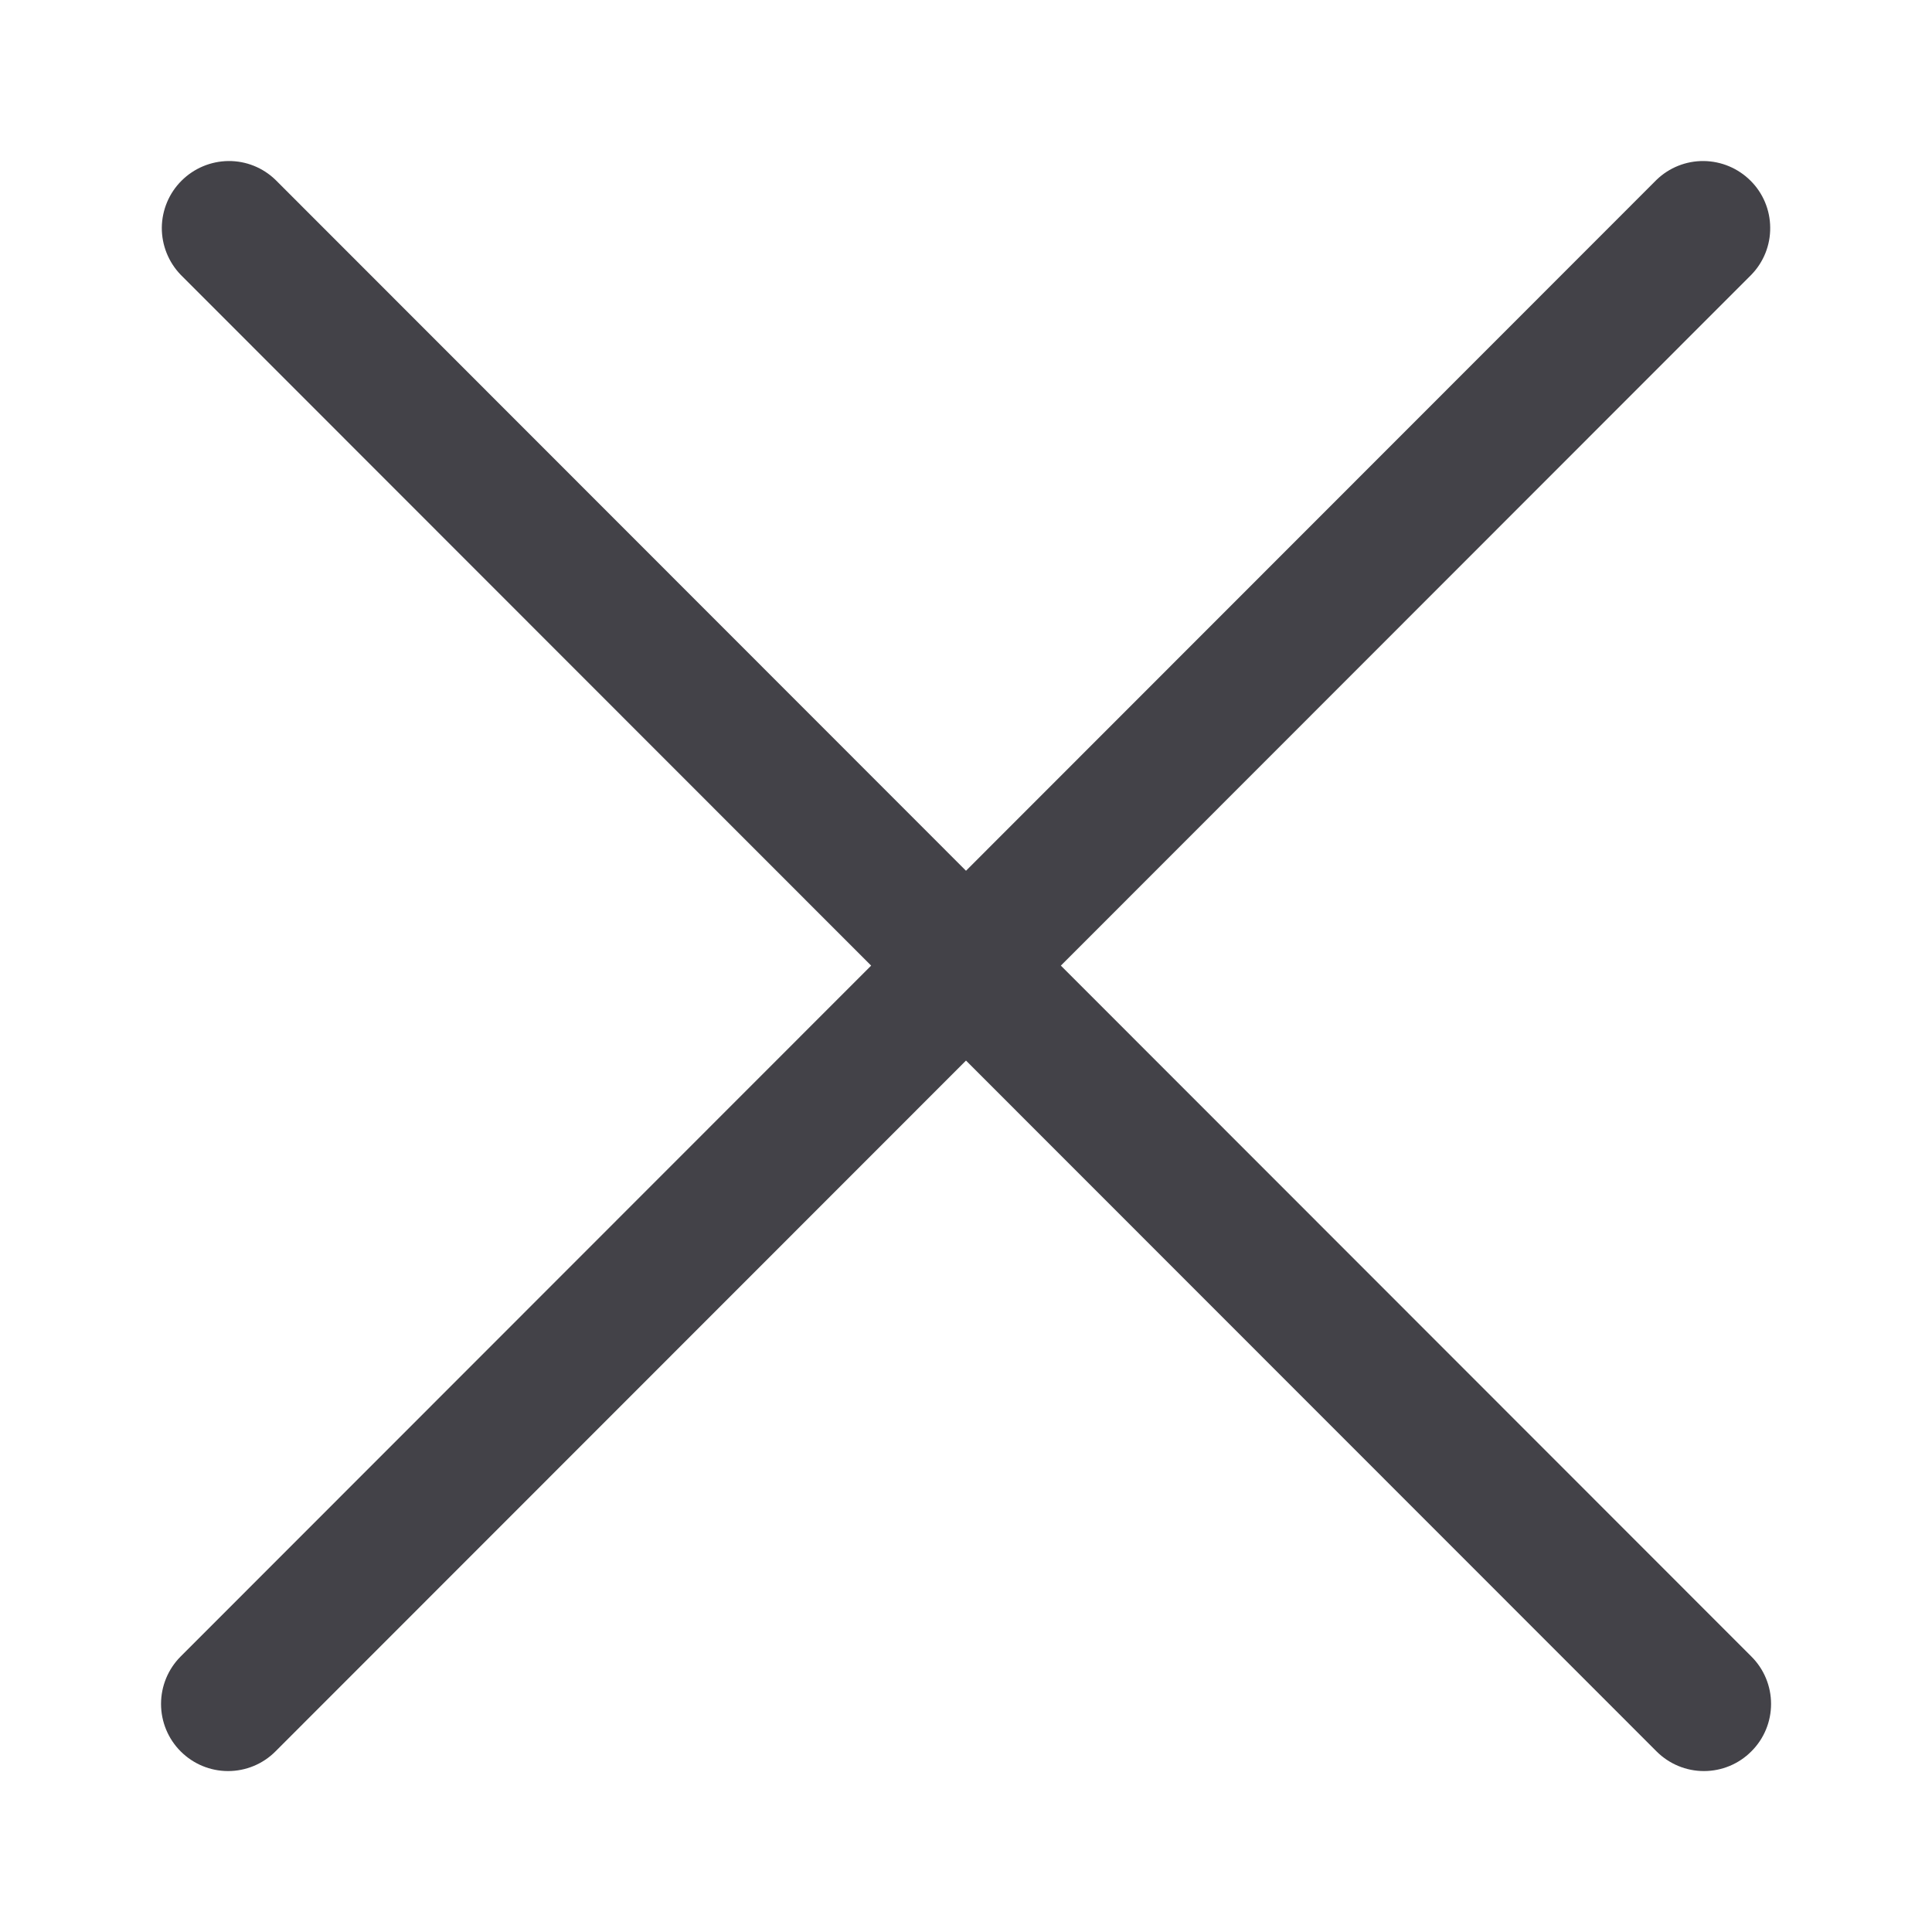 <svg width="20" height="20" viewBox="0 0 20 20" fill="none" xmlns="http://www.w3.org/2000/svg">
<path d="M10.982 9.996L18.13 2.844C18.257 2.713 18.327 2.538 18.325 2.356C18.324 2.174 18.251 1.999 18.122 1.871C17.993 1.742 17.819 1.669 17.637 1.667C17.455 1.665 17.279 1.735 17.148 1.862L10 9.014L2.852 1.862C2.721 1.735 2.546 1.665 2.364 1.667C2.182 1.669 2.008 1.742 1.879 1.871C1.75 1.999 1.677 2.174 1.675 2.356C1.674 2.538 1.744 2.713 1.87 2.844L9.018 9.996L1.87 17.148C1.74 17.278 1.667 17.455 1.667 17.639C1.667 17.823 1.74 18 1.87 18.13C2.001 18.261 2.177 18.334 2.361 18.334C2.545 18.334 2.722 18.261 2.852 18.13L10 10.979L17.148 18.13C17.279 18.261 17.455 18.334 17.639 18.334C17.823 18.334 18 18.261 18.13 18.13C18.261 18 18.334 17.823 18.334 17.639C18.334 17.455 18.261 17.278 18.13 17.148L10.982 9.996Z" fill="#434248"/>
</svg>

